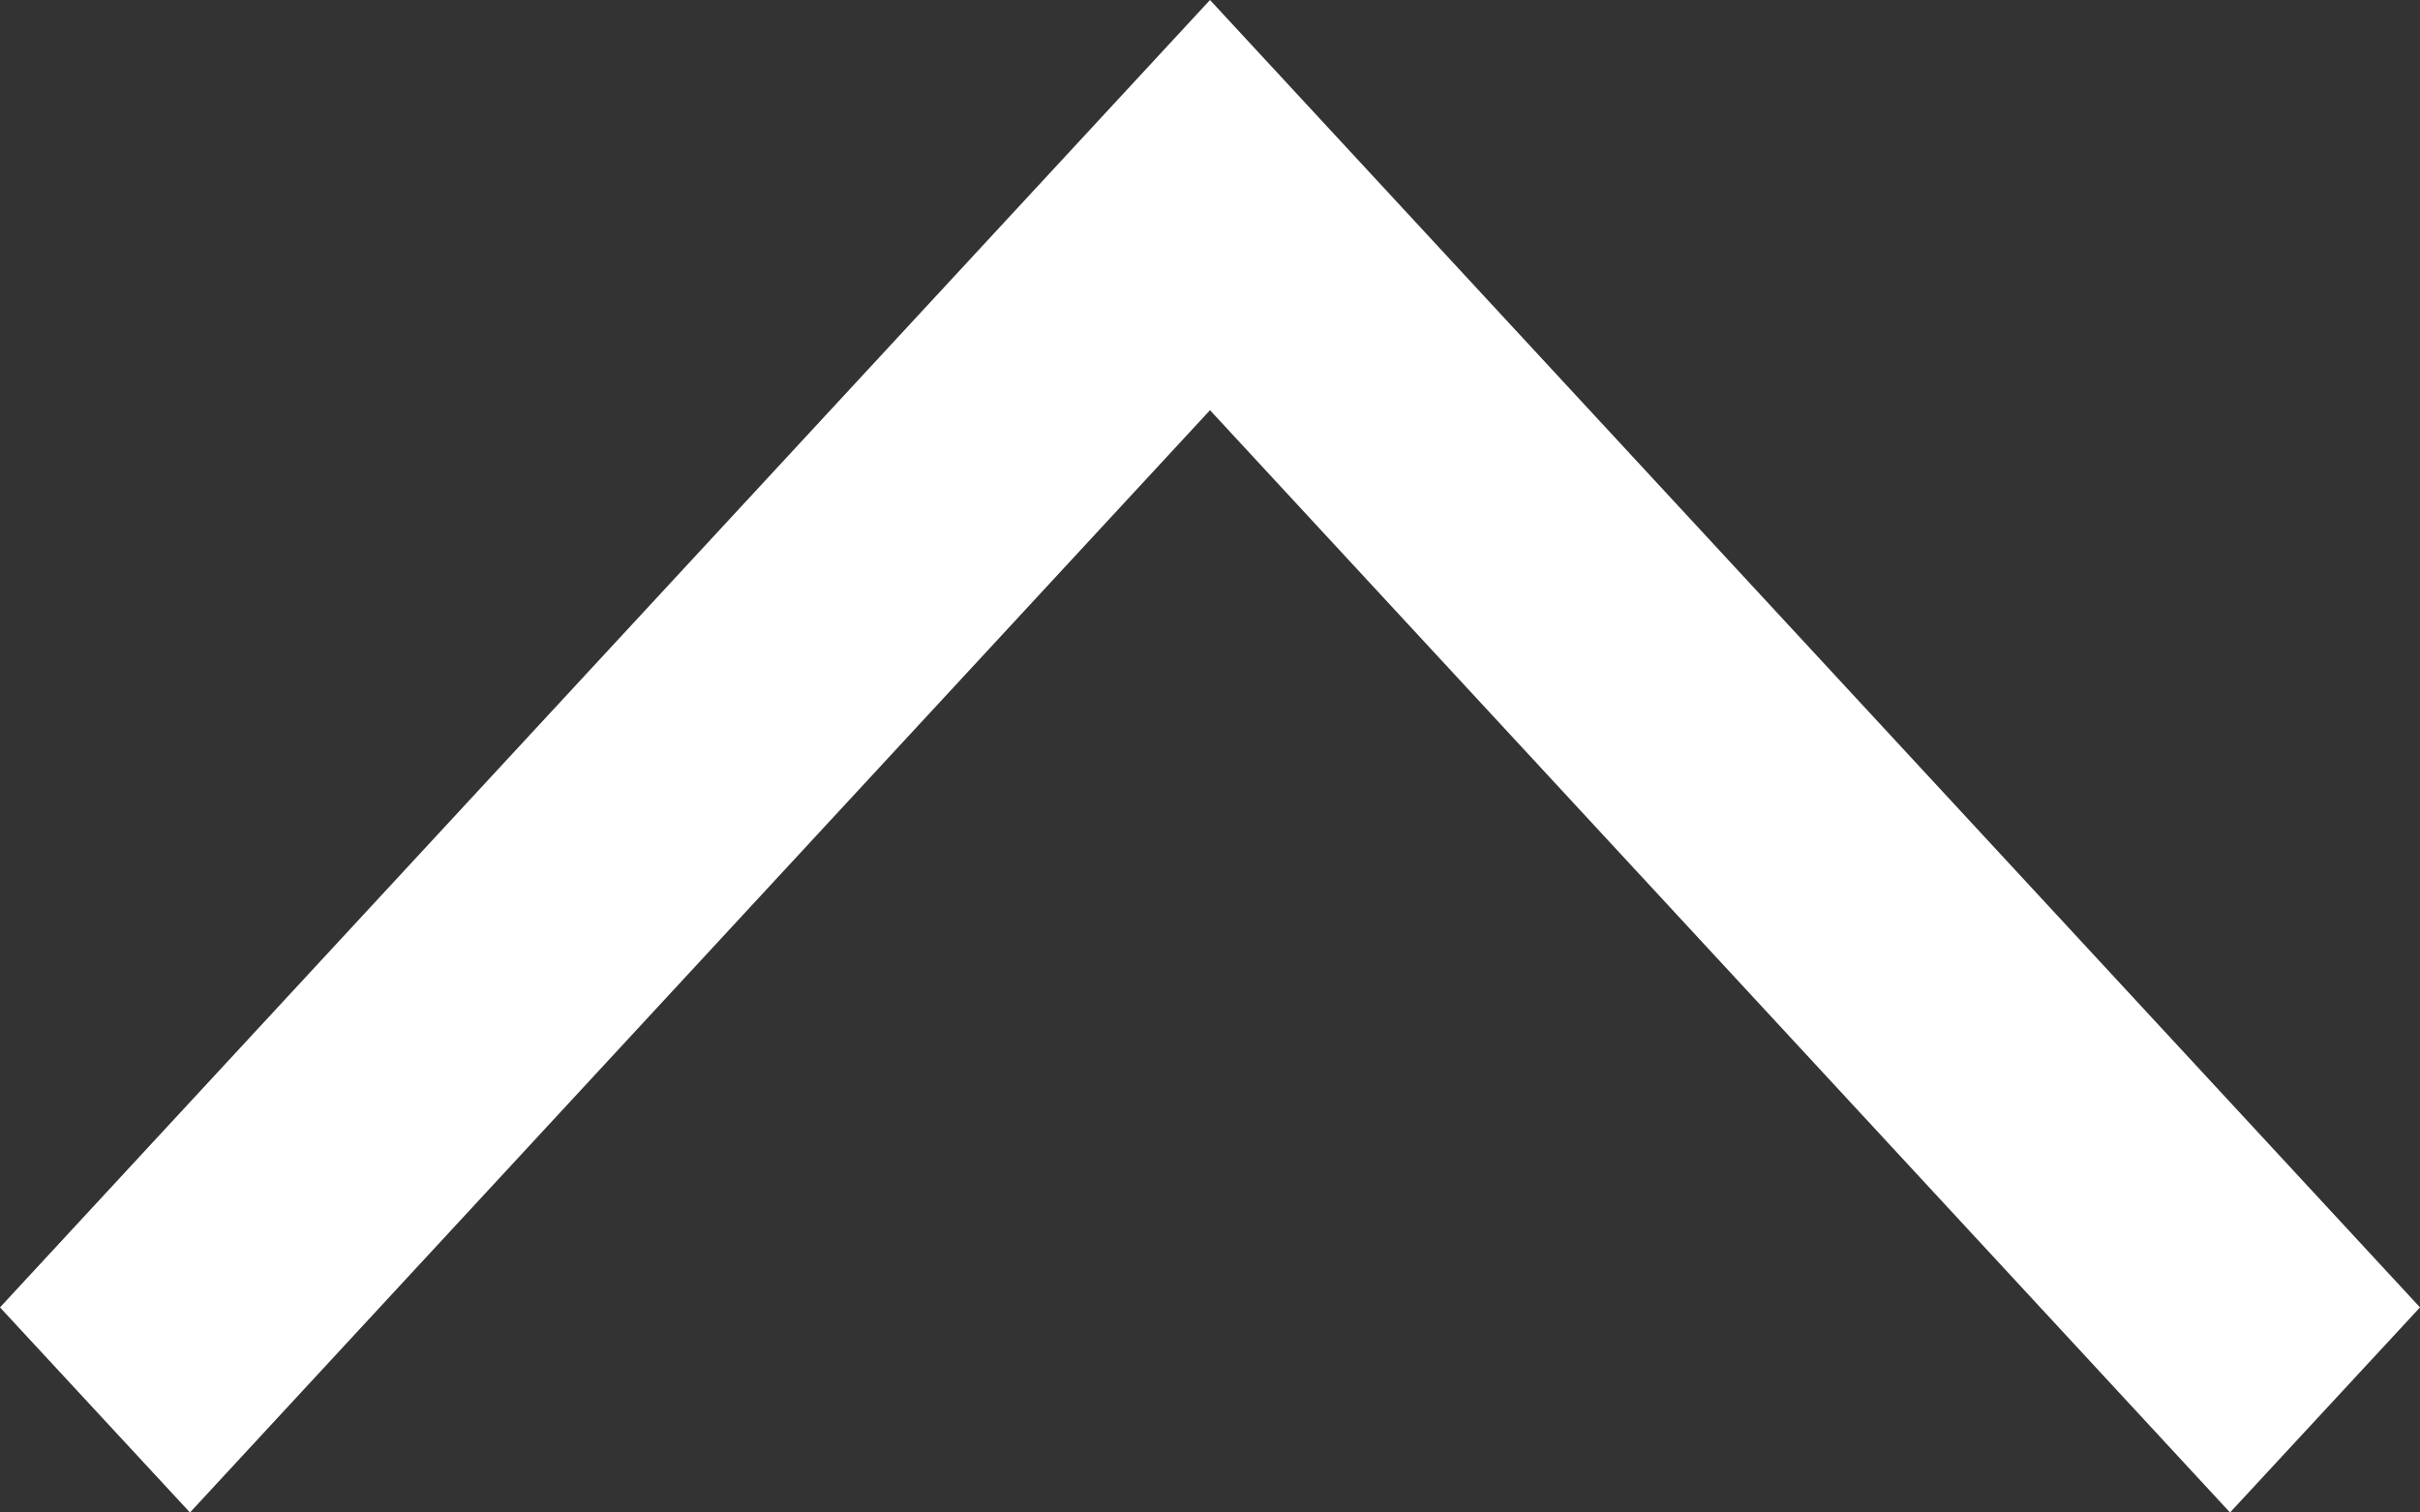 <svg width="8" height="5" viewBox="0 0 8 5" fill="none" xmlns="http://www.w3.org/2000/svg">
<rect x="0" y="0" width="8" height="5" fill="#333333" stroke="none"/>
<path d="M4 -1.27146e-07L8 4.322L7.372 5L4 1.356L0.628 5L-5.92921e-08 4.322L4 -1.27146e-07Z" fill="white"/>
</svg>
